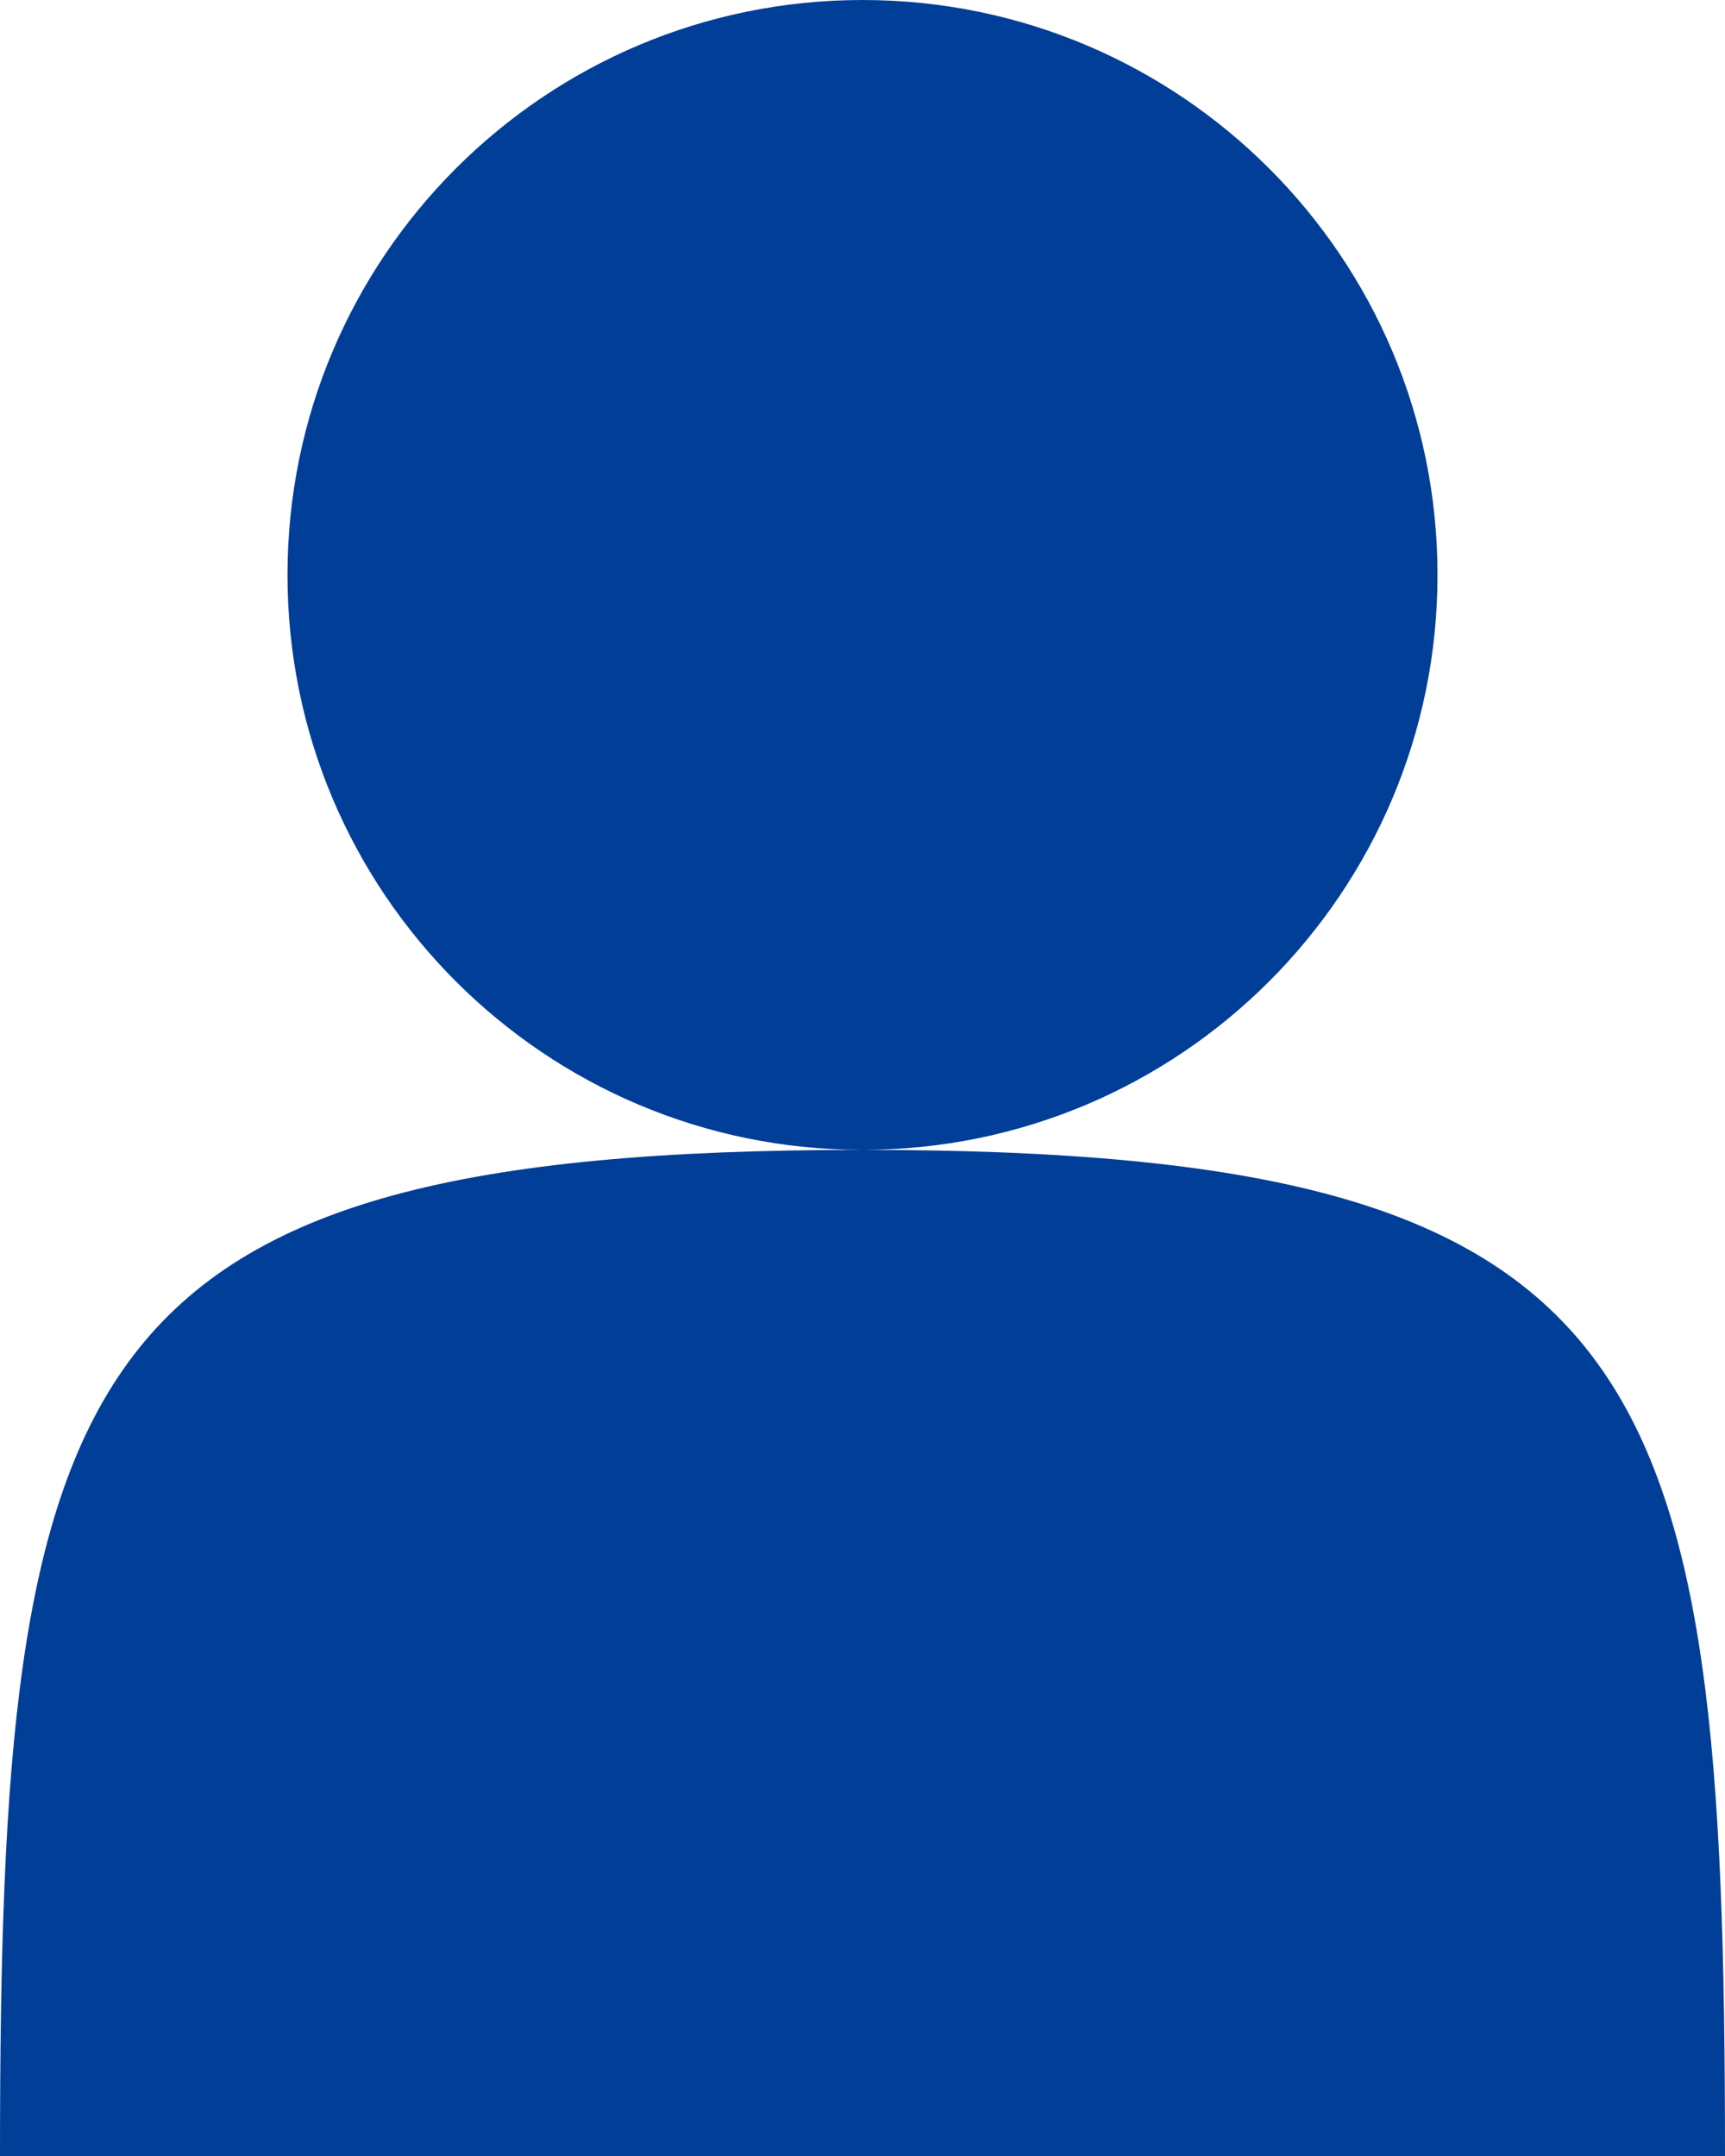 <?xml version="1.0" standalone="no"?>
<!-- Generator: Adobe Fireworks 10, Export SVG Extension by Aaron Beall (http://fireworks.abeall.com) . Version: 0.6.1  -->
<!DOCTYPE svg PUBLIC "-//W3C//DTD SVG 1.1//EN" "http://www.w3.org/Graphics/SVG/1.1/DTD/svg11.dtd">
<svg id="Untitled-%u30DA%u30FC%u30B8%201" viewBox="0 0 12 15" style="background-color:#ffffff00" version="1.1"
	xmlns="http://www.w3.org/2000/svg" xmlns:xlink="http://www.w3.org/1999/xlink" xml:space="preserve"
	x="0px" y="0px" width="12px" height="15px"
>
	<g id="%u30EC%u30A4%u30E4%u30FC%201">
		<path d="M 2 4 C 2 6.209 3.791 8 6 8 C 8.209 8 10 6.209 10 4 C 10 1.791 8.209 0 6 0 C 3.791 0 2 1.791 2 4 ZM 12 15 C 12 9.477 11.523 8 6 8 C 0.477 8 0 9.477 0 15 L 12 15 Z" fill="#003e97"/>
	</g>
</svg>